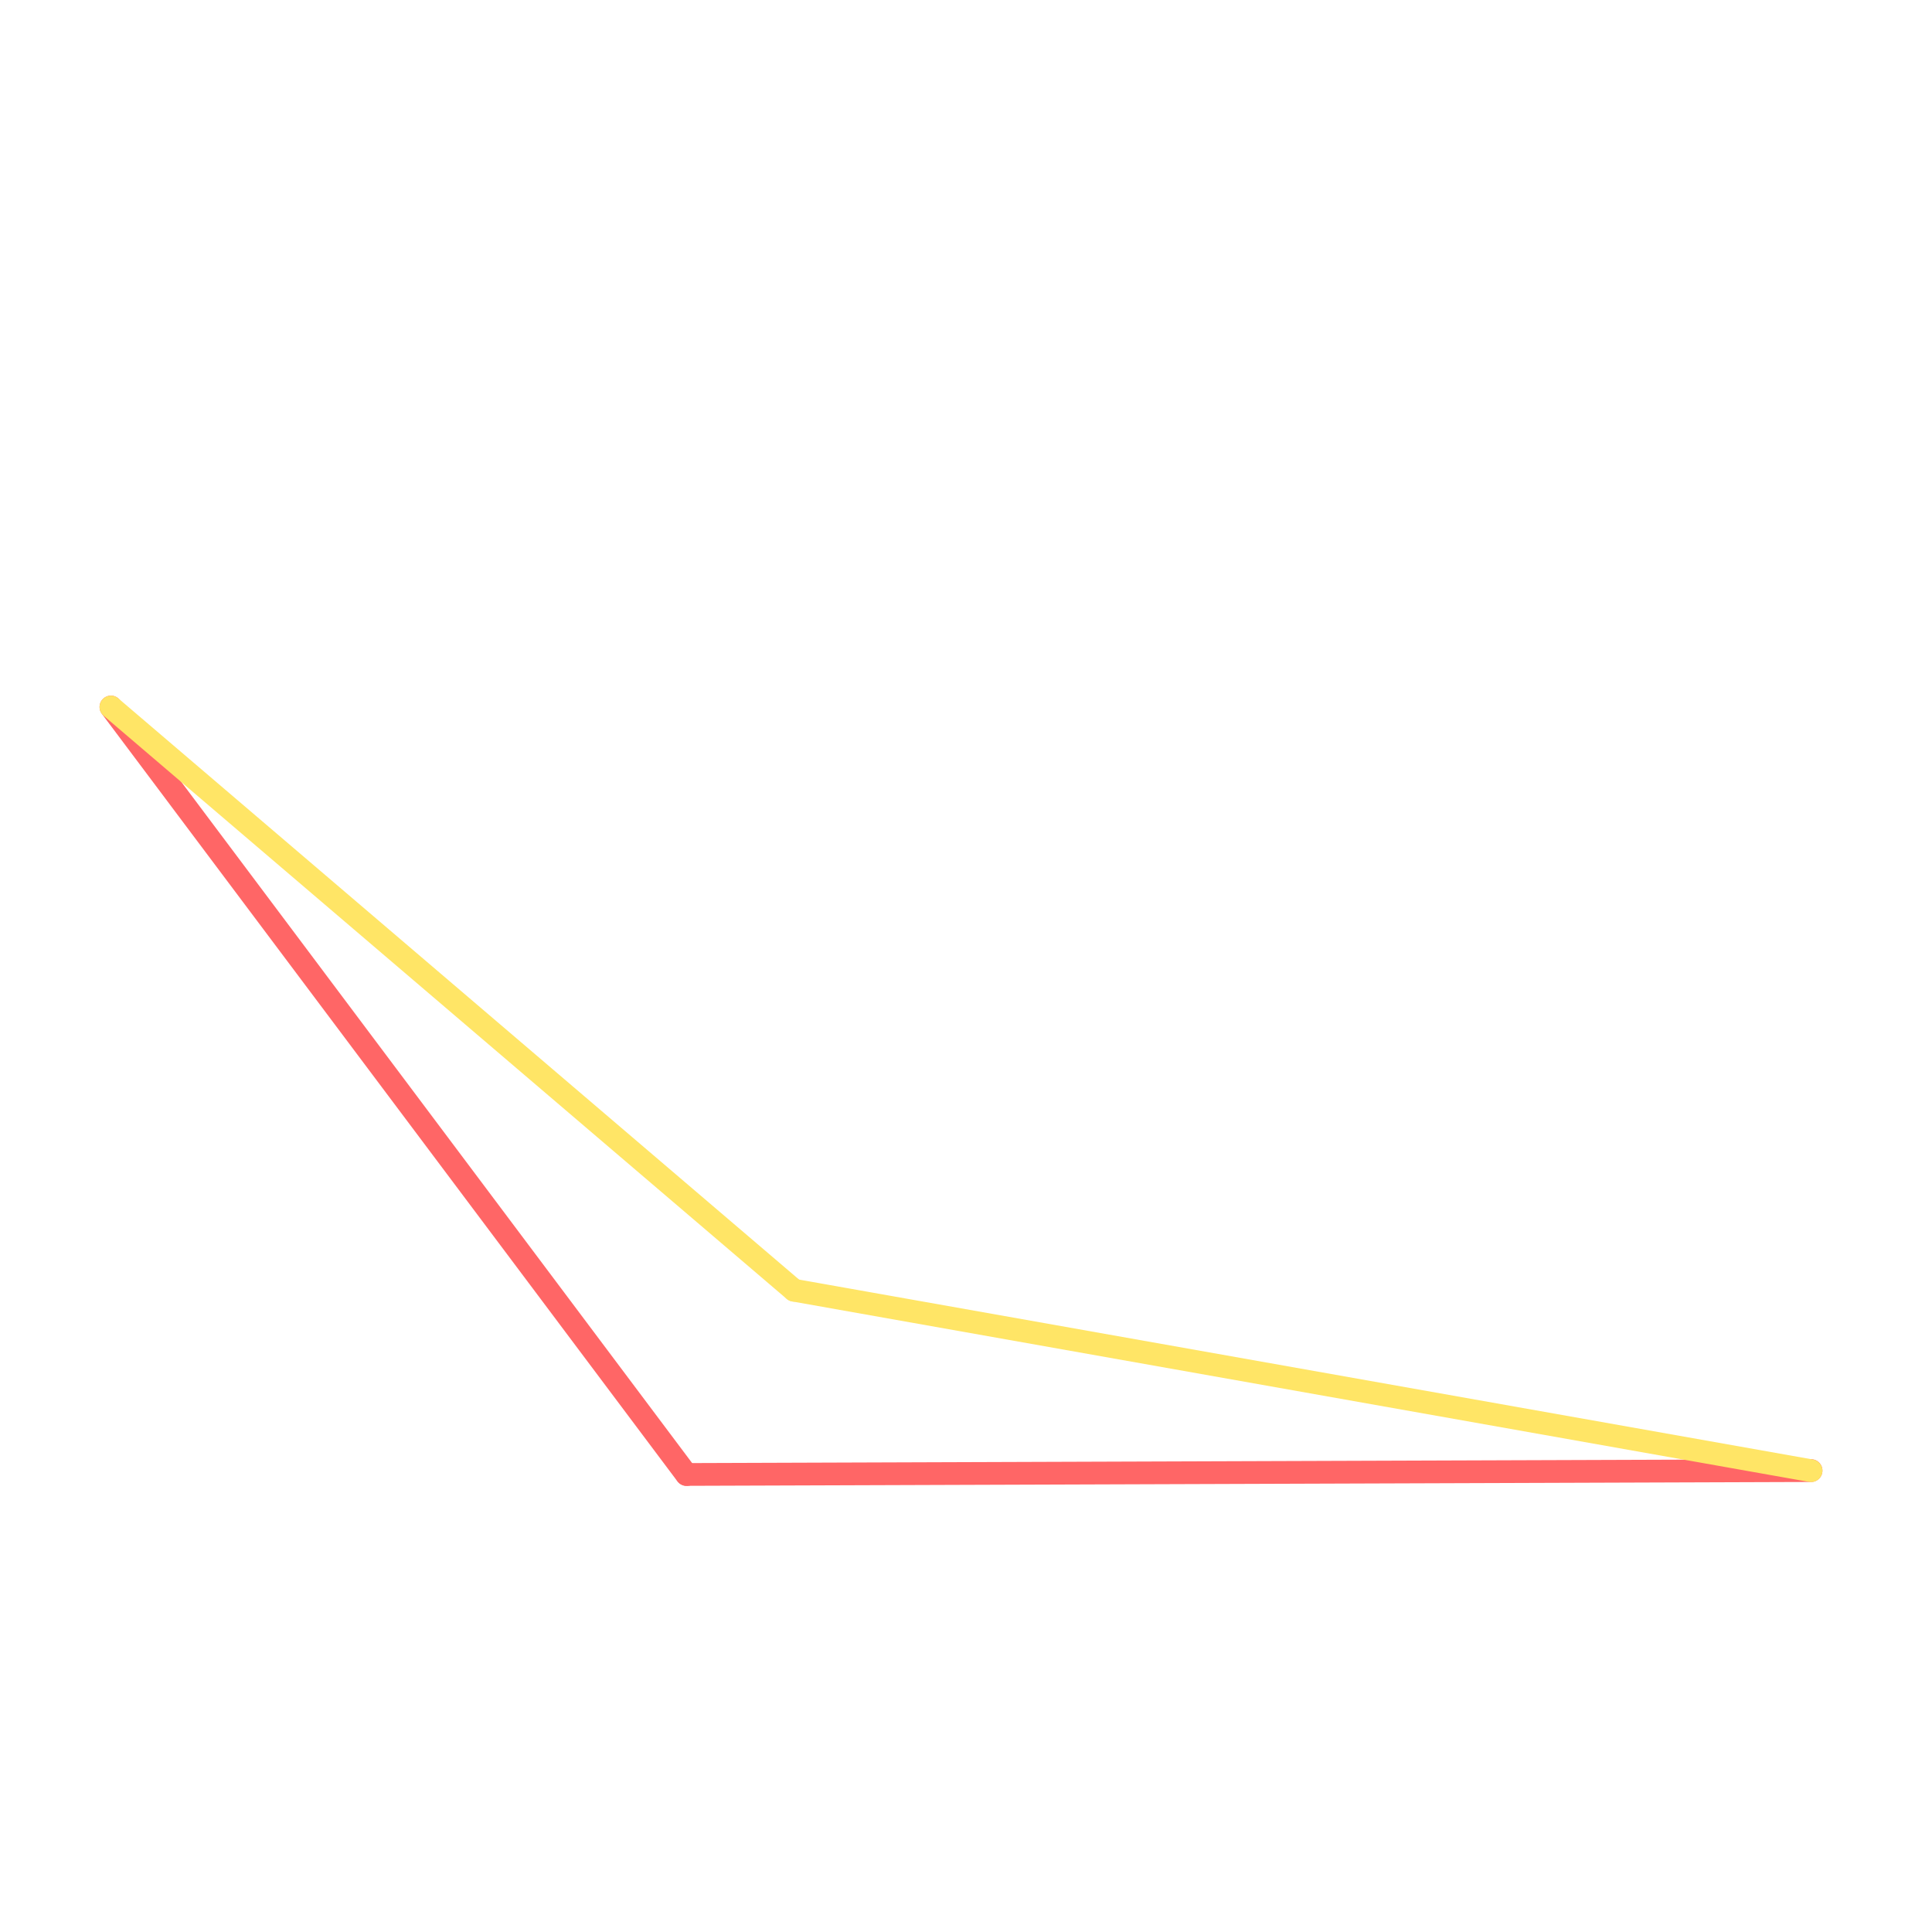 <svg id="_14" data-name="14" xmlns="http://www.w3.org/2000/svg" viewBox="0 0 170 170"><defs><style>.cls-1{opacity:0;}.cls-2{fill:#2580b2;}.cls-3,.cls-4{fill:none;stroke-linecap:round;stroke-width:2px;}.cls-3{stroke:#f66;stroke-linejoin:round;}.cls-4{stroke:#ffe566;stroke-linejoin:bevel;}</style></defs><title>14_tool1B_m1</title><g id="transparent_bg" data-name="transparent bg" class="cls-1"><rect class="cls-2" width="170" height="170"/></g><g id="tool1B_R"><path class="cls-3" d="M9.76,62.21l50.65,67.54"/><path class="cls-3" d="M60.42,129.74l98.94-.34"/></g><g id="tool1B_Y"><path class="cls-4" d="M159.36,129.41L69.87,113.53"/><path class="cls-4" d="M69.87,113.53L9.76,62.21"/></g></svg>